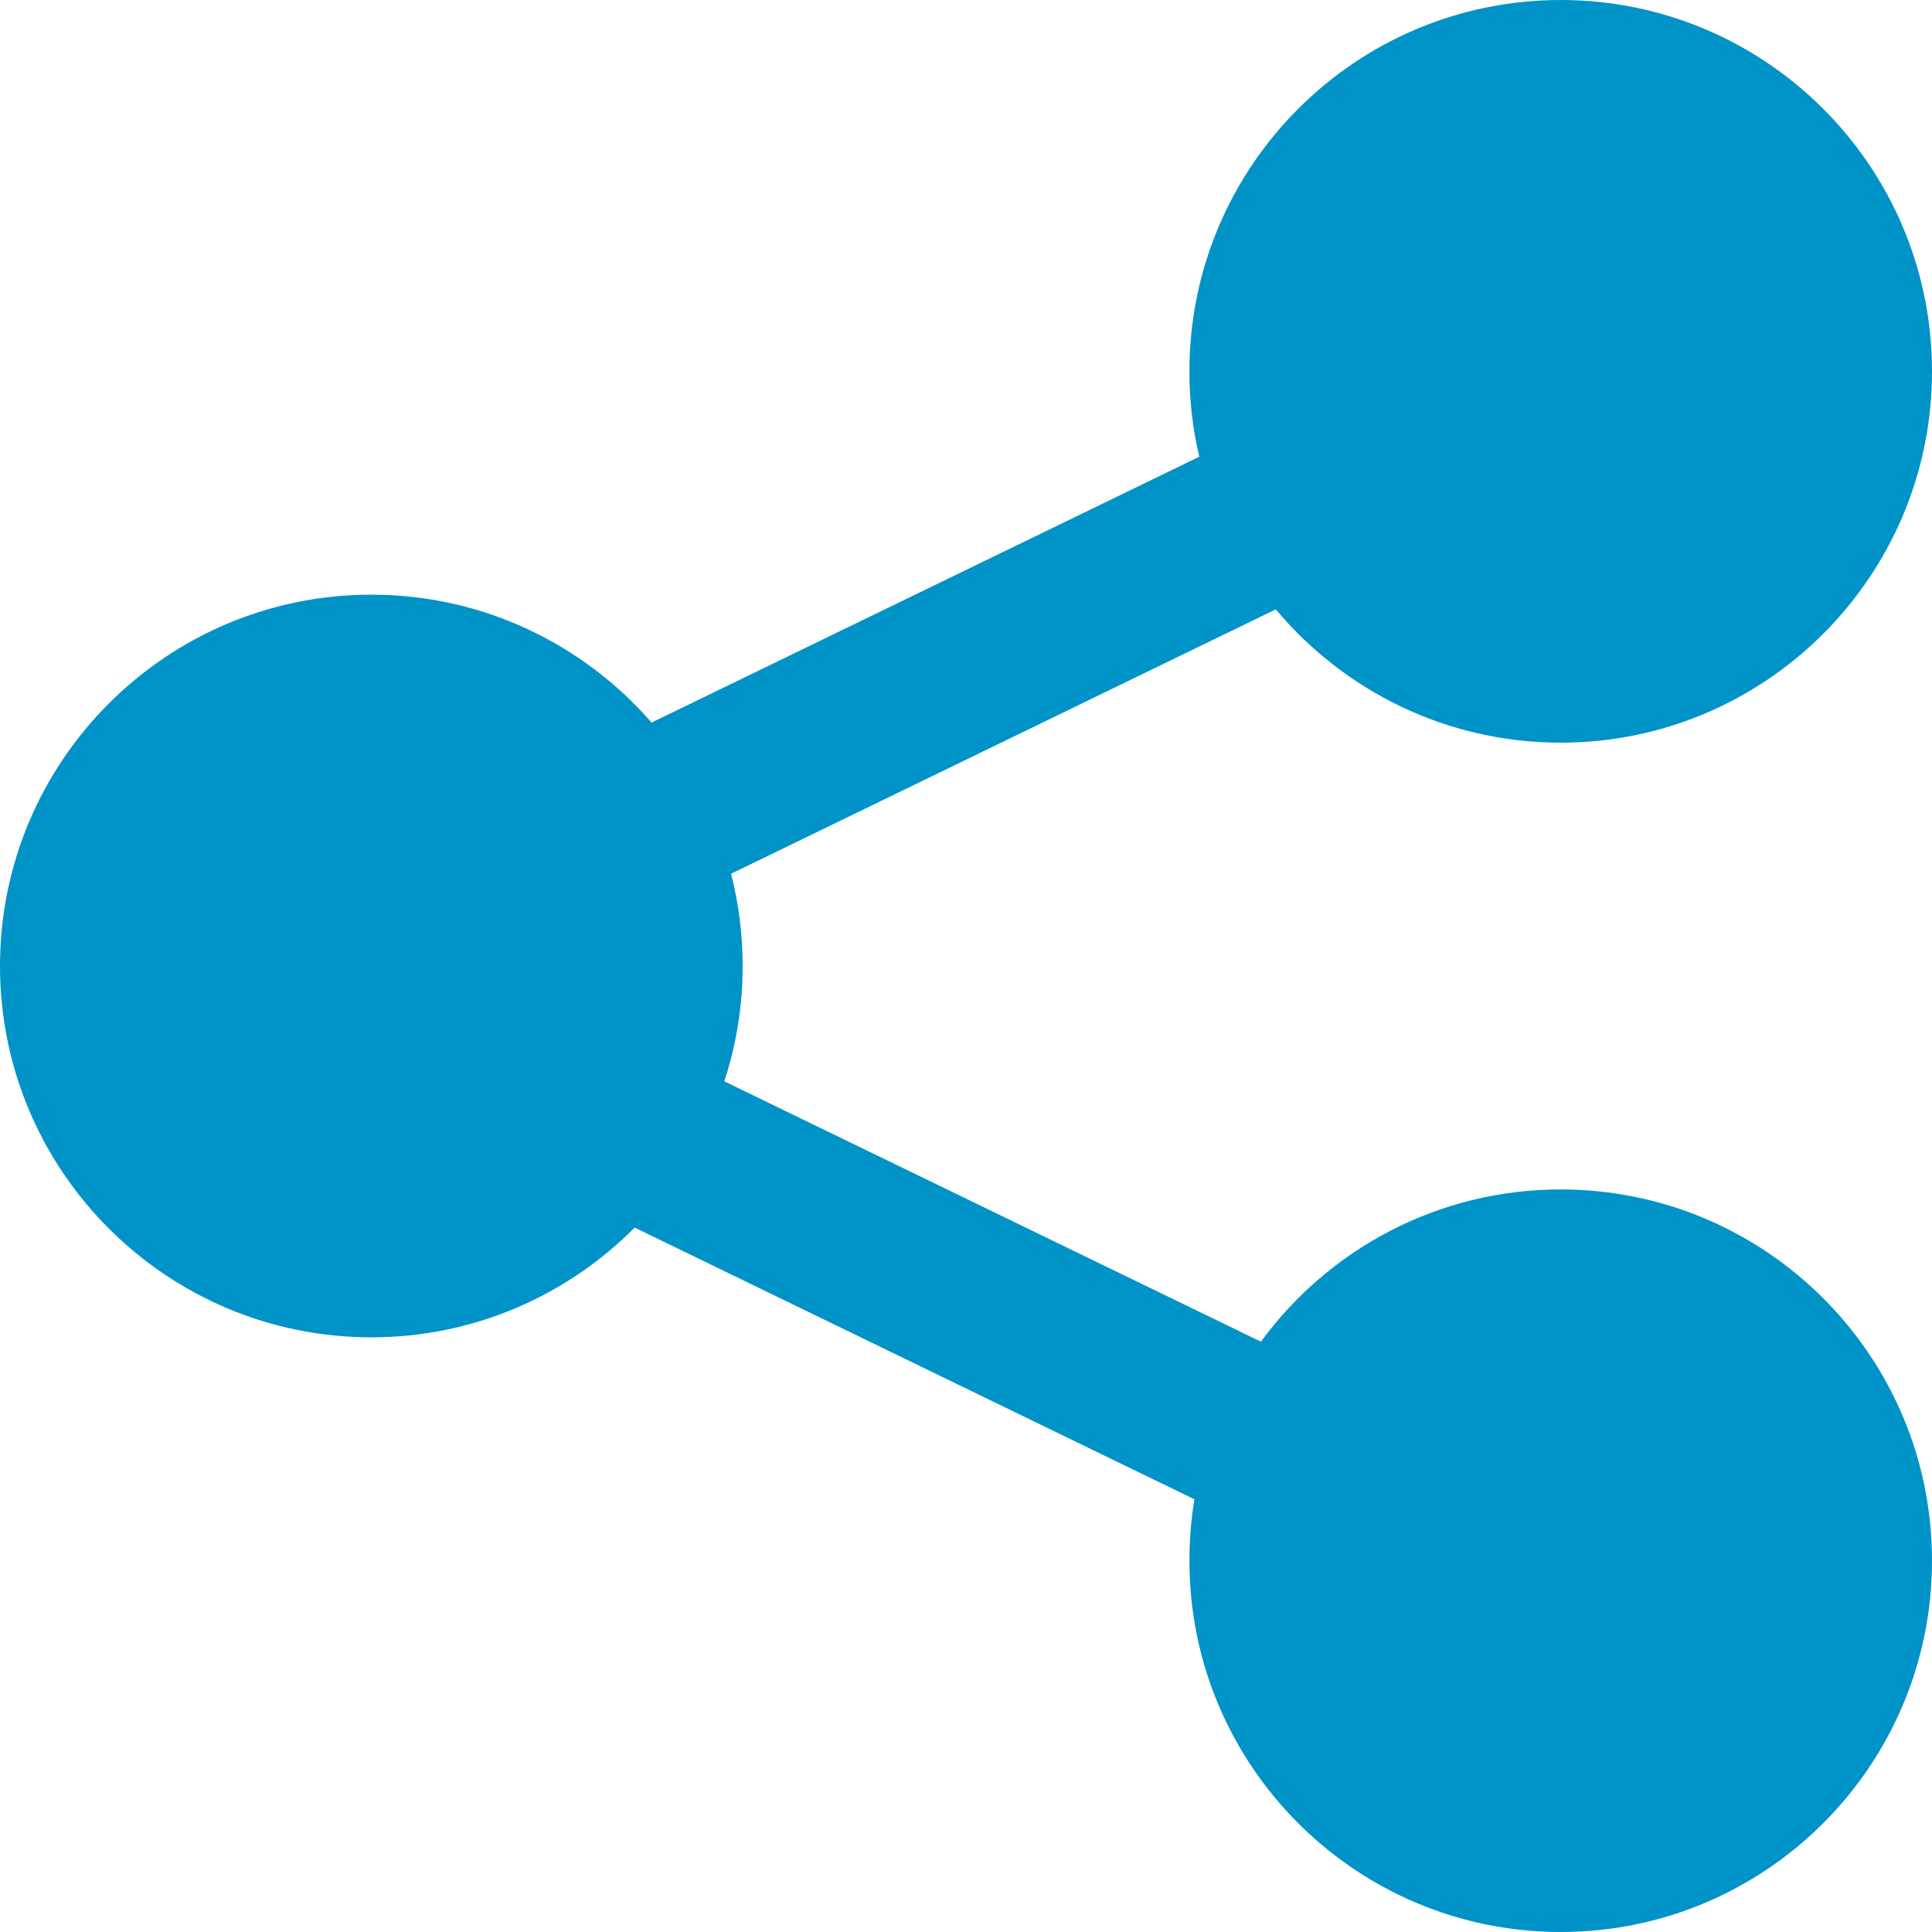 <?xml version="1.0" encoding="UTF-8" standalone="no"?><!-- Generator: Gravit.io --><svg xmlns="http://www.w3.org/2000/svg" xmlns:xlink="http://www.w3.org/1999/xlink" style="isolation:isolate" viewBox="0 0 20 20" width="20pt" height="20pt"><defs><clipPath id="_clipPath_zAjubukMEcSZuaVo1bkGu87wOODdgumo"><rect width="20" height="20"/></clipPath></defs><g clip-path="url(#_clipPath_zAjubukMEcSZuaVo1bkGu87wOODdgumo)"><path d=" M 6.57 12.708 C 5.874 13.409 4.909 13.844 3.844 13.844 C 1.722 13.844 0 12.121 0 10 L 0 10 C 0 7.879 1.722 6.156 3.844 6.156 C 5.001 6.156 6.04 6.669 6.745 7.48 L 12.415 4.728 C 12.348 4.444 12.312 4.148 12.313 3.844 L 12.313 3.844 L 12.313 3.844 C 12.312 1.722 14.035 0 16.156 0 C 18.278 0 20 1.722 20 3.844 C 20 5.965 18.278 7.688 16.156 7.688 C 14.972 7.688 13.913 7.151 13.207 6.308 L 13.207 6.308 L 7.568 9.045 C 7.646 9.35 7.688 9.67 7.688 10 C 7.688 10.417 7.621 10.818 7.498 11.194 L 13.053 13.889 C 13.752 12.934 14.882 12.313 16.156 12.313 C 18.278 12.313 20 14.035 20 16.156 C 20 18.278 18.278 20 16.156 20 C 14.035 20 12.312 18.278 12.313 16.156 L 12.313 16.156 L 12.313 16.156 L 12.313 16.156 C 12.313 15.94 12.33 15.727 12.365 15.521 L 6.57 12.708 Z " fill-rule="evenodd" fill="rgb(0,147,200)"/></g></svg>